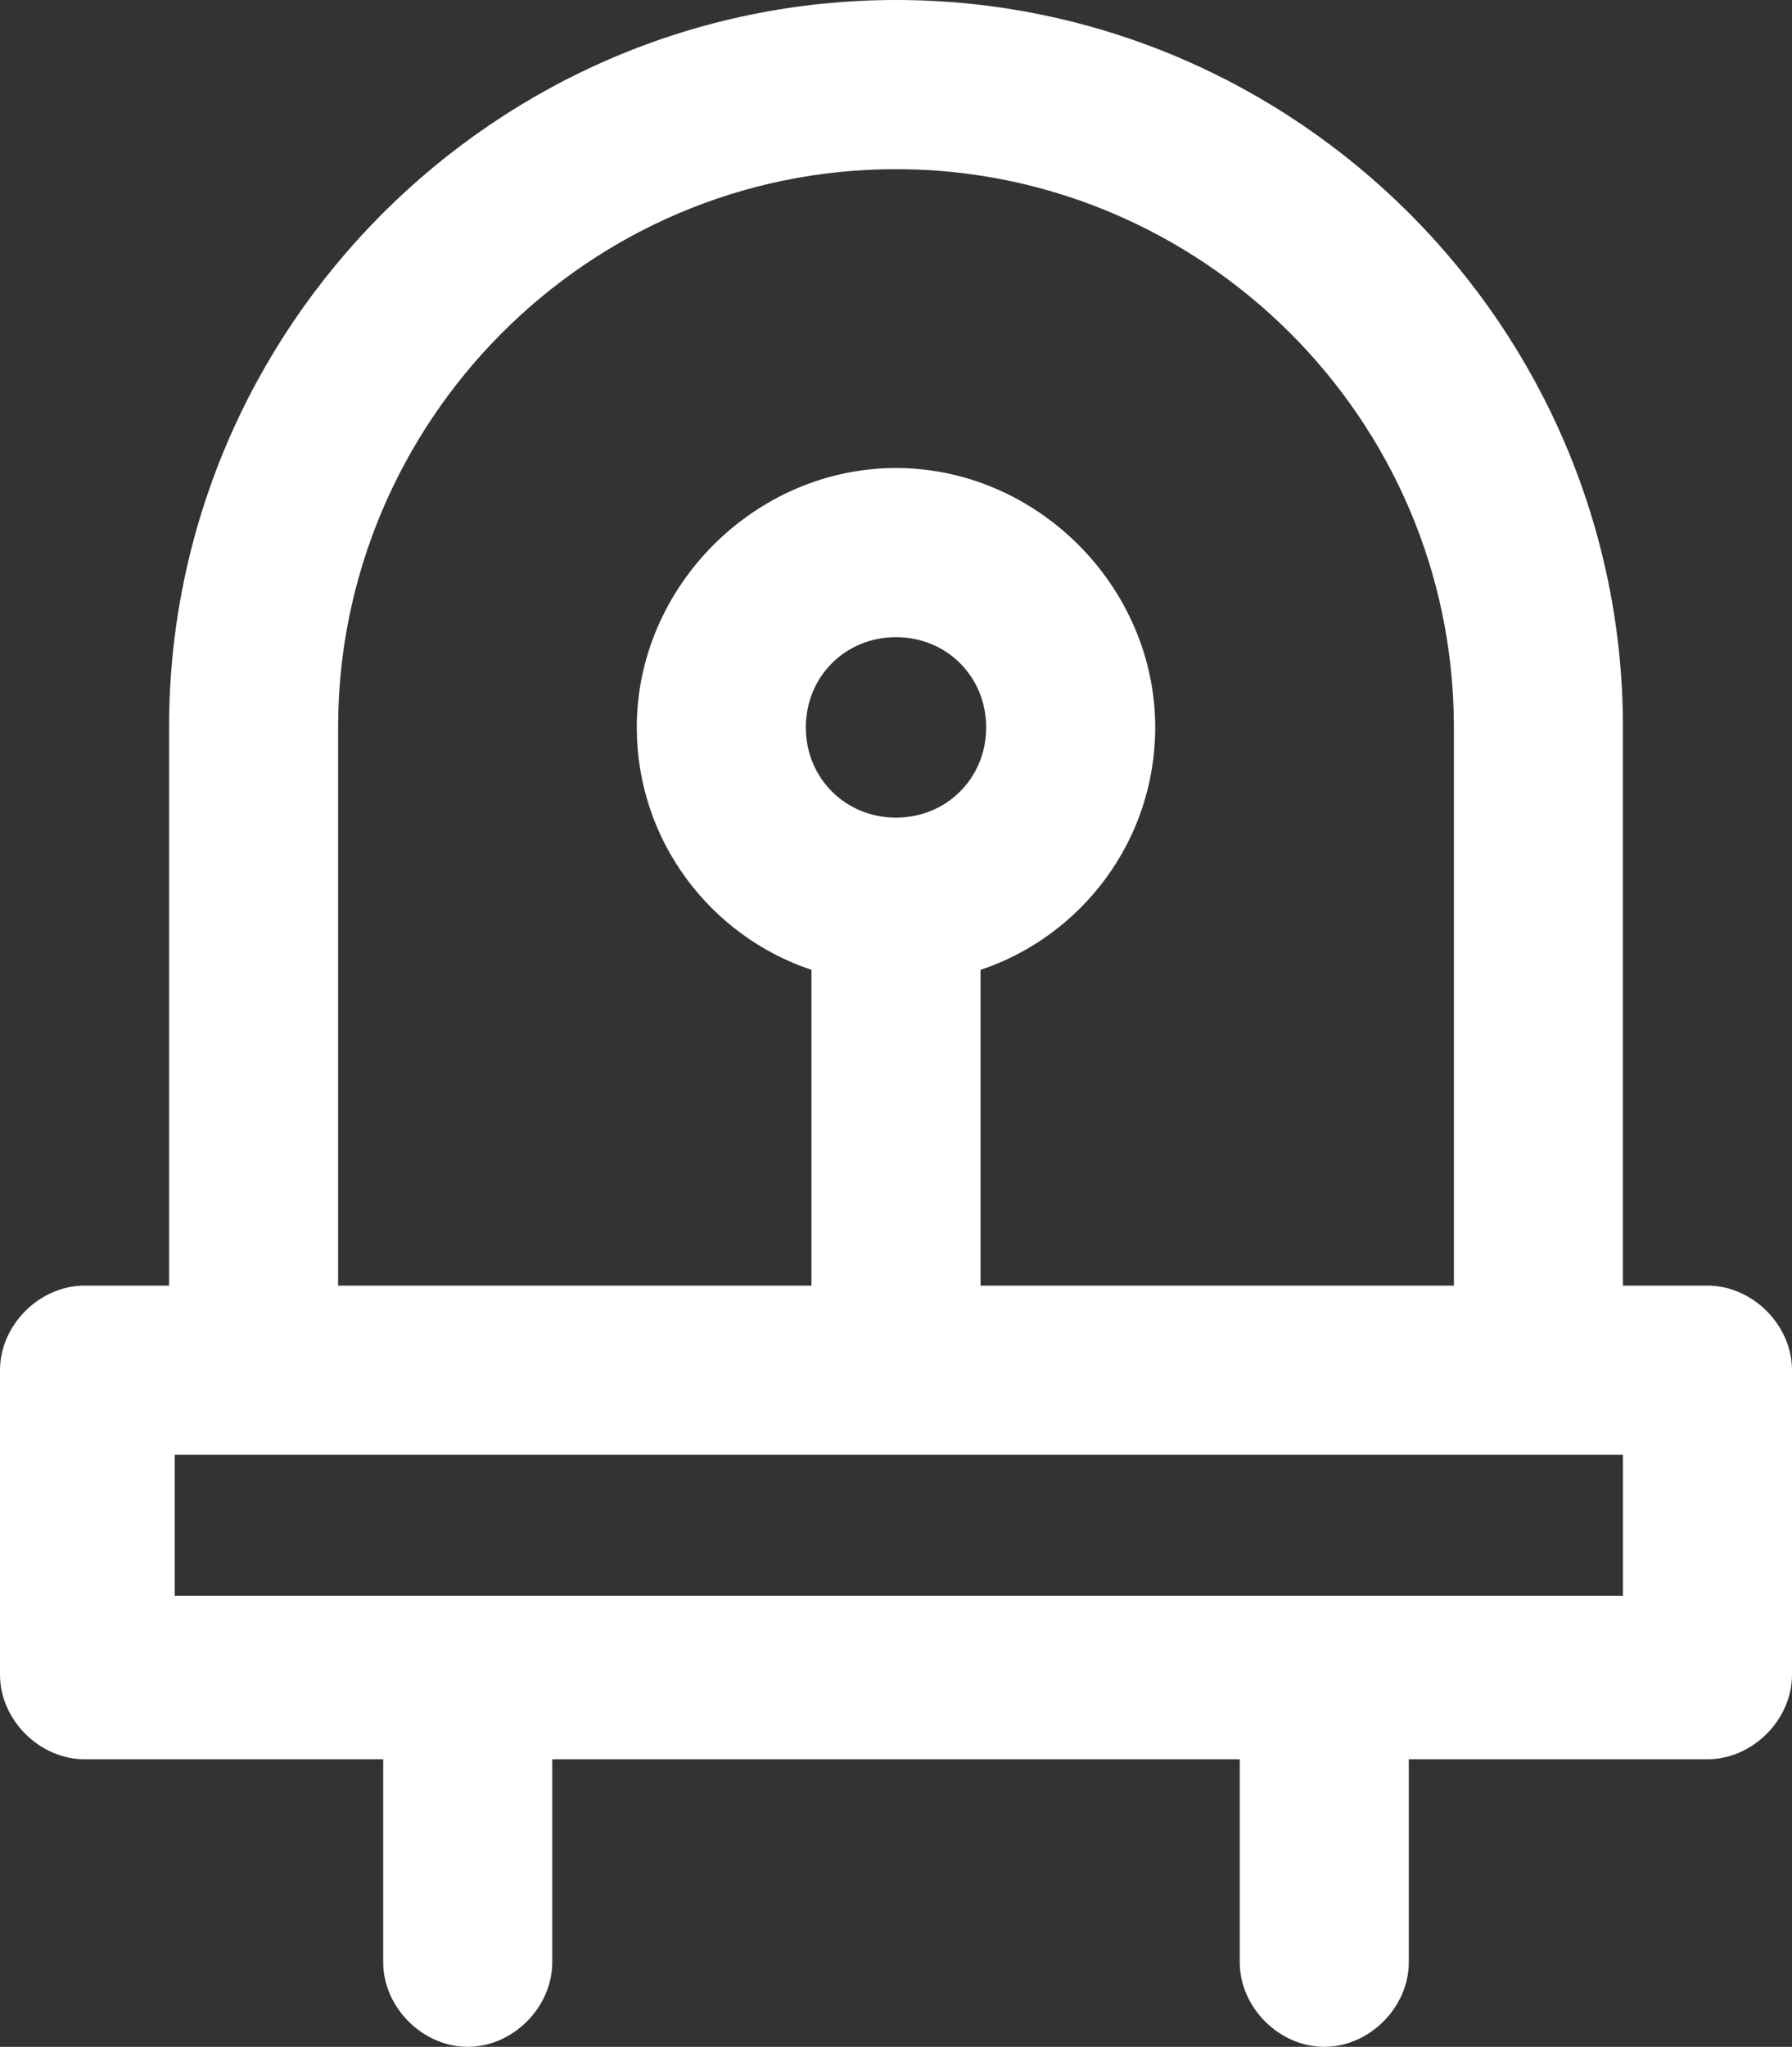 <?xml version="1.0" encoding="utf-8"?>
<!-- Generator: Adobe Illustrator 19.1.0, SVG Export Plug-In . SVG Version: 6.00 Build 0)  -->
<svg version="1.1" id="Layer_1" xmlns="http://www.w3.org/2000/svg" xmlns:xlink="http://www.w3.org/1999/xlink" x="0px" y="0px"
	 viewBox="-1315.9 803.3 31.8 36.3" style="enable-background:new -1315.9 803.3 31.8 36.3;" xml:space="preserve">
<rect x="-1315.9" y="803.3" width="31.8" height="36.3" fill="#333333" stroke="none"/>
<style type="text/css">
	.st0{fill:#FFFFFF;}
</style>
<path class="st0" d="M-1285.6,826.1h-1.5v-9.9c0-7.1-5.8-12.9-12.9-12.9c-7.1,0-12.9,5.8-12.9,12.9v9.9h-1.5c-0.8,0-1.5,0.7-1.5,1.5
	v5.4c0,0.8,0.7,1.5,1.5,1.5h5.3v3.6c0,0.8,0.7,1.5,1.5,1.5c0.8,0,1.5-0.7,1.5-1.5v-3.6h12.2v3.6c0,0.8,0.7,1.5,1.5,1.5
	s1.5-0.7,1.5-1.5v-3.6h5.3c0.8,0,1.5-0.7,1.5-1.5v-5.4C-1284.1,826.8-1284.8,826.1-1285.6,826.1z M-1309.9,816.2
	c0-5.4,4.4-9.9,9.9-9.9c5.4,0,9.9,4.4,9.9,9.9v9.9h-8.4v-5.6c1.8-0.6,3.1-2.3,3.1-4.3c0-2.5-2.1-4.6-4.6-4.6s-4.6,2.1-4.6,4.6
	c0,2,1.3,3.7,3.1,4.3v5.6h-8.4V816.2z M-1300,817.8c-0.9,0-1.6-0.7-1.6-1.6c0-0.9,0.7-1.6,1.6-1.6c0.9,0,1.6,0.7,1.6,1.6
	C-1298.4,817.1-1299.1,817.8-1300,817.8z M-1287.1,831.6h-25.7v-2.5h25.7V831.6L-1287.1,831.6z"/>
</svg>
